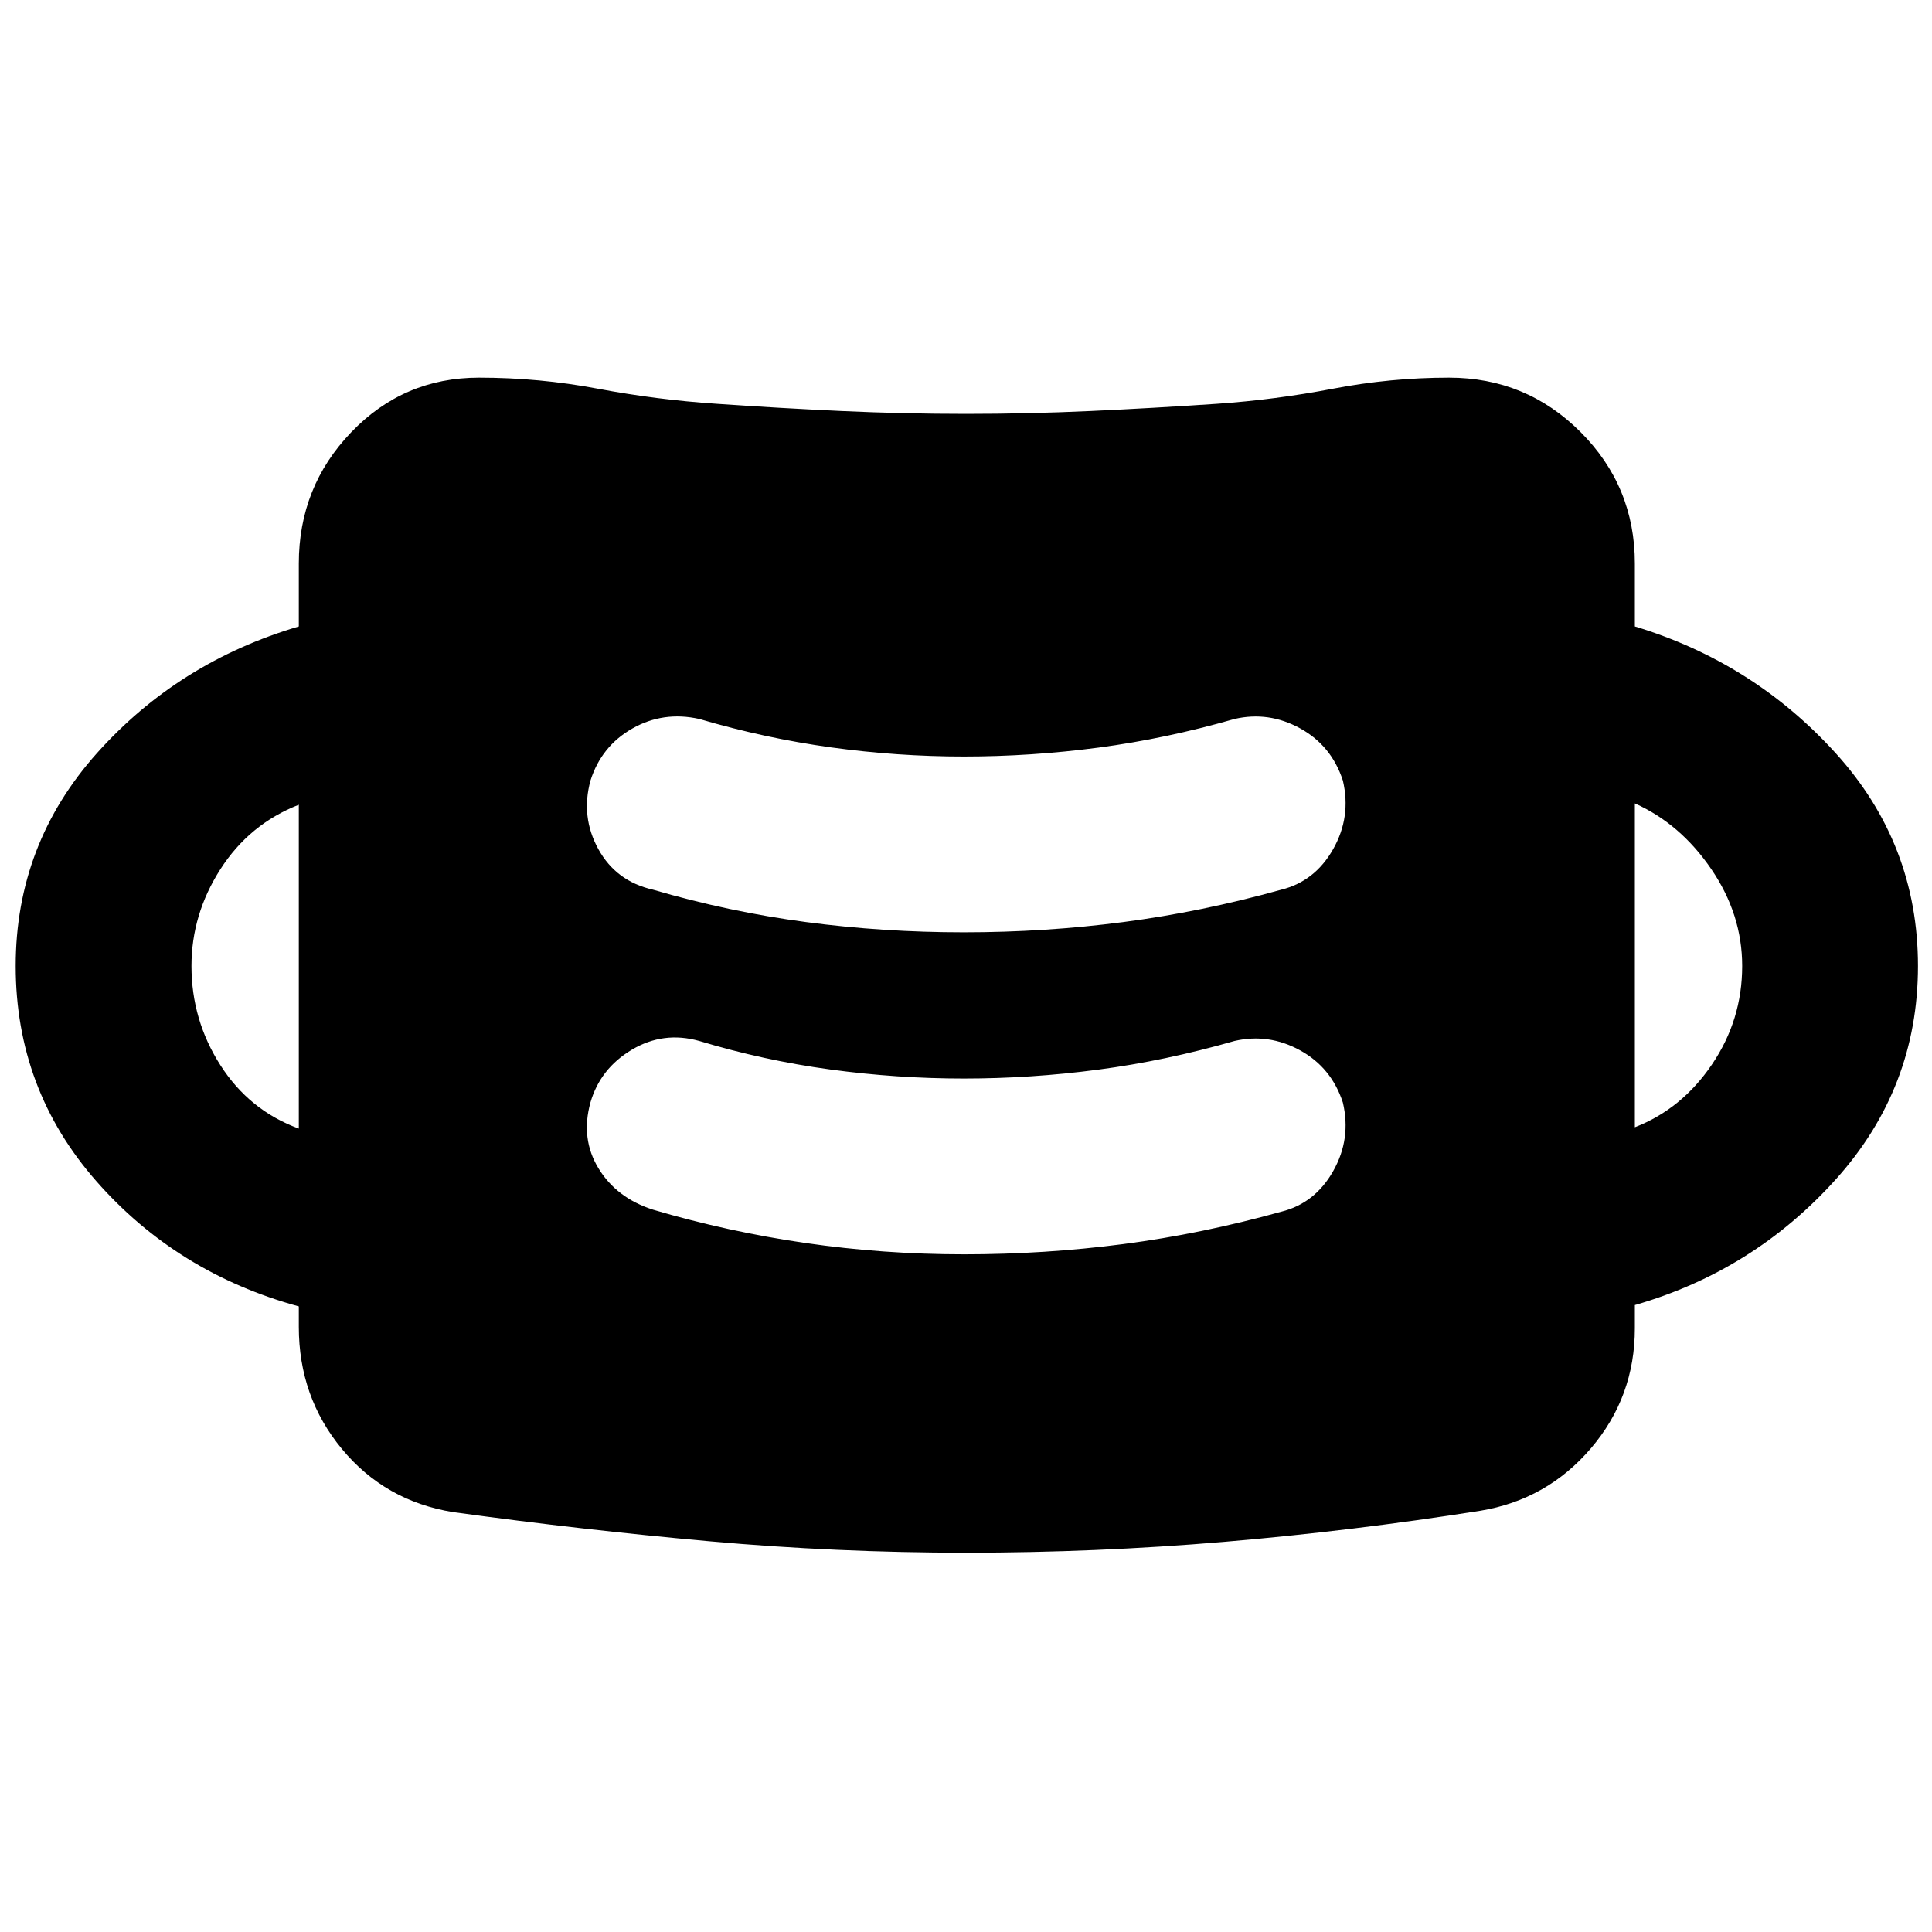 <svg xmlns="http://www.w3.org/2000/svg" height="40" viewBox="0 96 960 960" width="40"><path d="M480 867.522q-64.239 0-127.446-5.667-63.206-5.667-127.445-14.507-33.783-5.478-55.207-31.355-21.424-25.877-21.424-60.66v-10.181q-60.529-16.587-100.605-62.225Q7.797 637.29 7.797 576q0-60.623 40.45-105.848 40.449-45.224 100.231-62.877V376q0-38.101 26.044-65.225 26.043-27.123 63.478-27.123 30 0 59.12 5.5 29.119 5.5 59.119 7.5 31 2.16 61.881 3.58 30.88 1.42 61.88 1.42 31 0 61.88-1.42 30.881-1.42 62.707-3.58 29-2 57.706-7.5 28.707-5.5 57.707-5.5 38.341 0 65.344 27.004 27.004 27.003 27.004 65.344v31.275q58.956 17.892 99.818 62.997Q953.029 515.377 953.029 576t-40.863 106.061q-40.862 45.439-99.818 62.424V756q0 34.116-21.837 59.659-21.837 25.544-54.953 31.022-64.065 10.094-127.438 15.467-63.374 5.374-128.12 5.374Zm-1.116-148.262q40.333 0 79.301-5.086 38.967-5.087 78.46-16.087 16.732-4.145 25.797-20.163 9.065-16.018 4.826-34.054-5.667-17.399-21.257-25.964-15.591-8.565-32.561-4.659-34.269 9.826-67.696 14.246-33.428 4.42-66.87 4.42-33.283 0-66.381-4.5-33.097-4.5-65.047-14.166-17.797-4.986-33.474 4.333-15.678 9.319-20.583 26.195-4.986 18.037 3.992 32.768 8.979 14.732 27.109 20.544 36.964 10.92 75.659 16.547 38.696 5.626 78.725 5.626Zm-330.406-62.47V495.876q-24.572 9.587-38.953 32.022-14.38 22.435-14.38 48.102 0 26.826 14.38 49.301 14.381 22.475 38.953 31.489Zm663.87-.666q23.239-9.015 38.286-31.156 15.048-22.142 15.048-48.968 0-25.667-15.381-48.182-15.381-22.514-37.953-32.608v160.914ZM478.884 559.26q40.333 0 79.301-5.086 38.967-5.087 78.46-16.087 16.732-4.145 25.797-20.163 9.065-16.018 4.826-34.054-5.667-17.399-21.257-25.964-15.591-8.565-32.561-4.659-34.269 9.826-67.696 14.246-33.428 4.42-66.87 4.42-33.043 0-65.96-4.54-32.917-4.539-65.468-14.126-17.876-3.986-33.26 4.753-15.384 8.739-20.797 25.87-4.906 18.036 3.913 34.054 8.818 16.018 27.188 20.163 37.63 11 75.993 16.087 38.362 5.086 78.391 5.086Z"/></svg>
